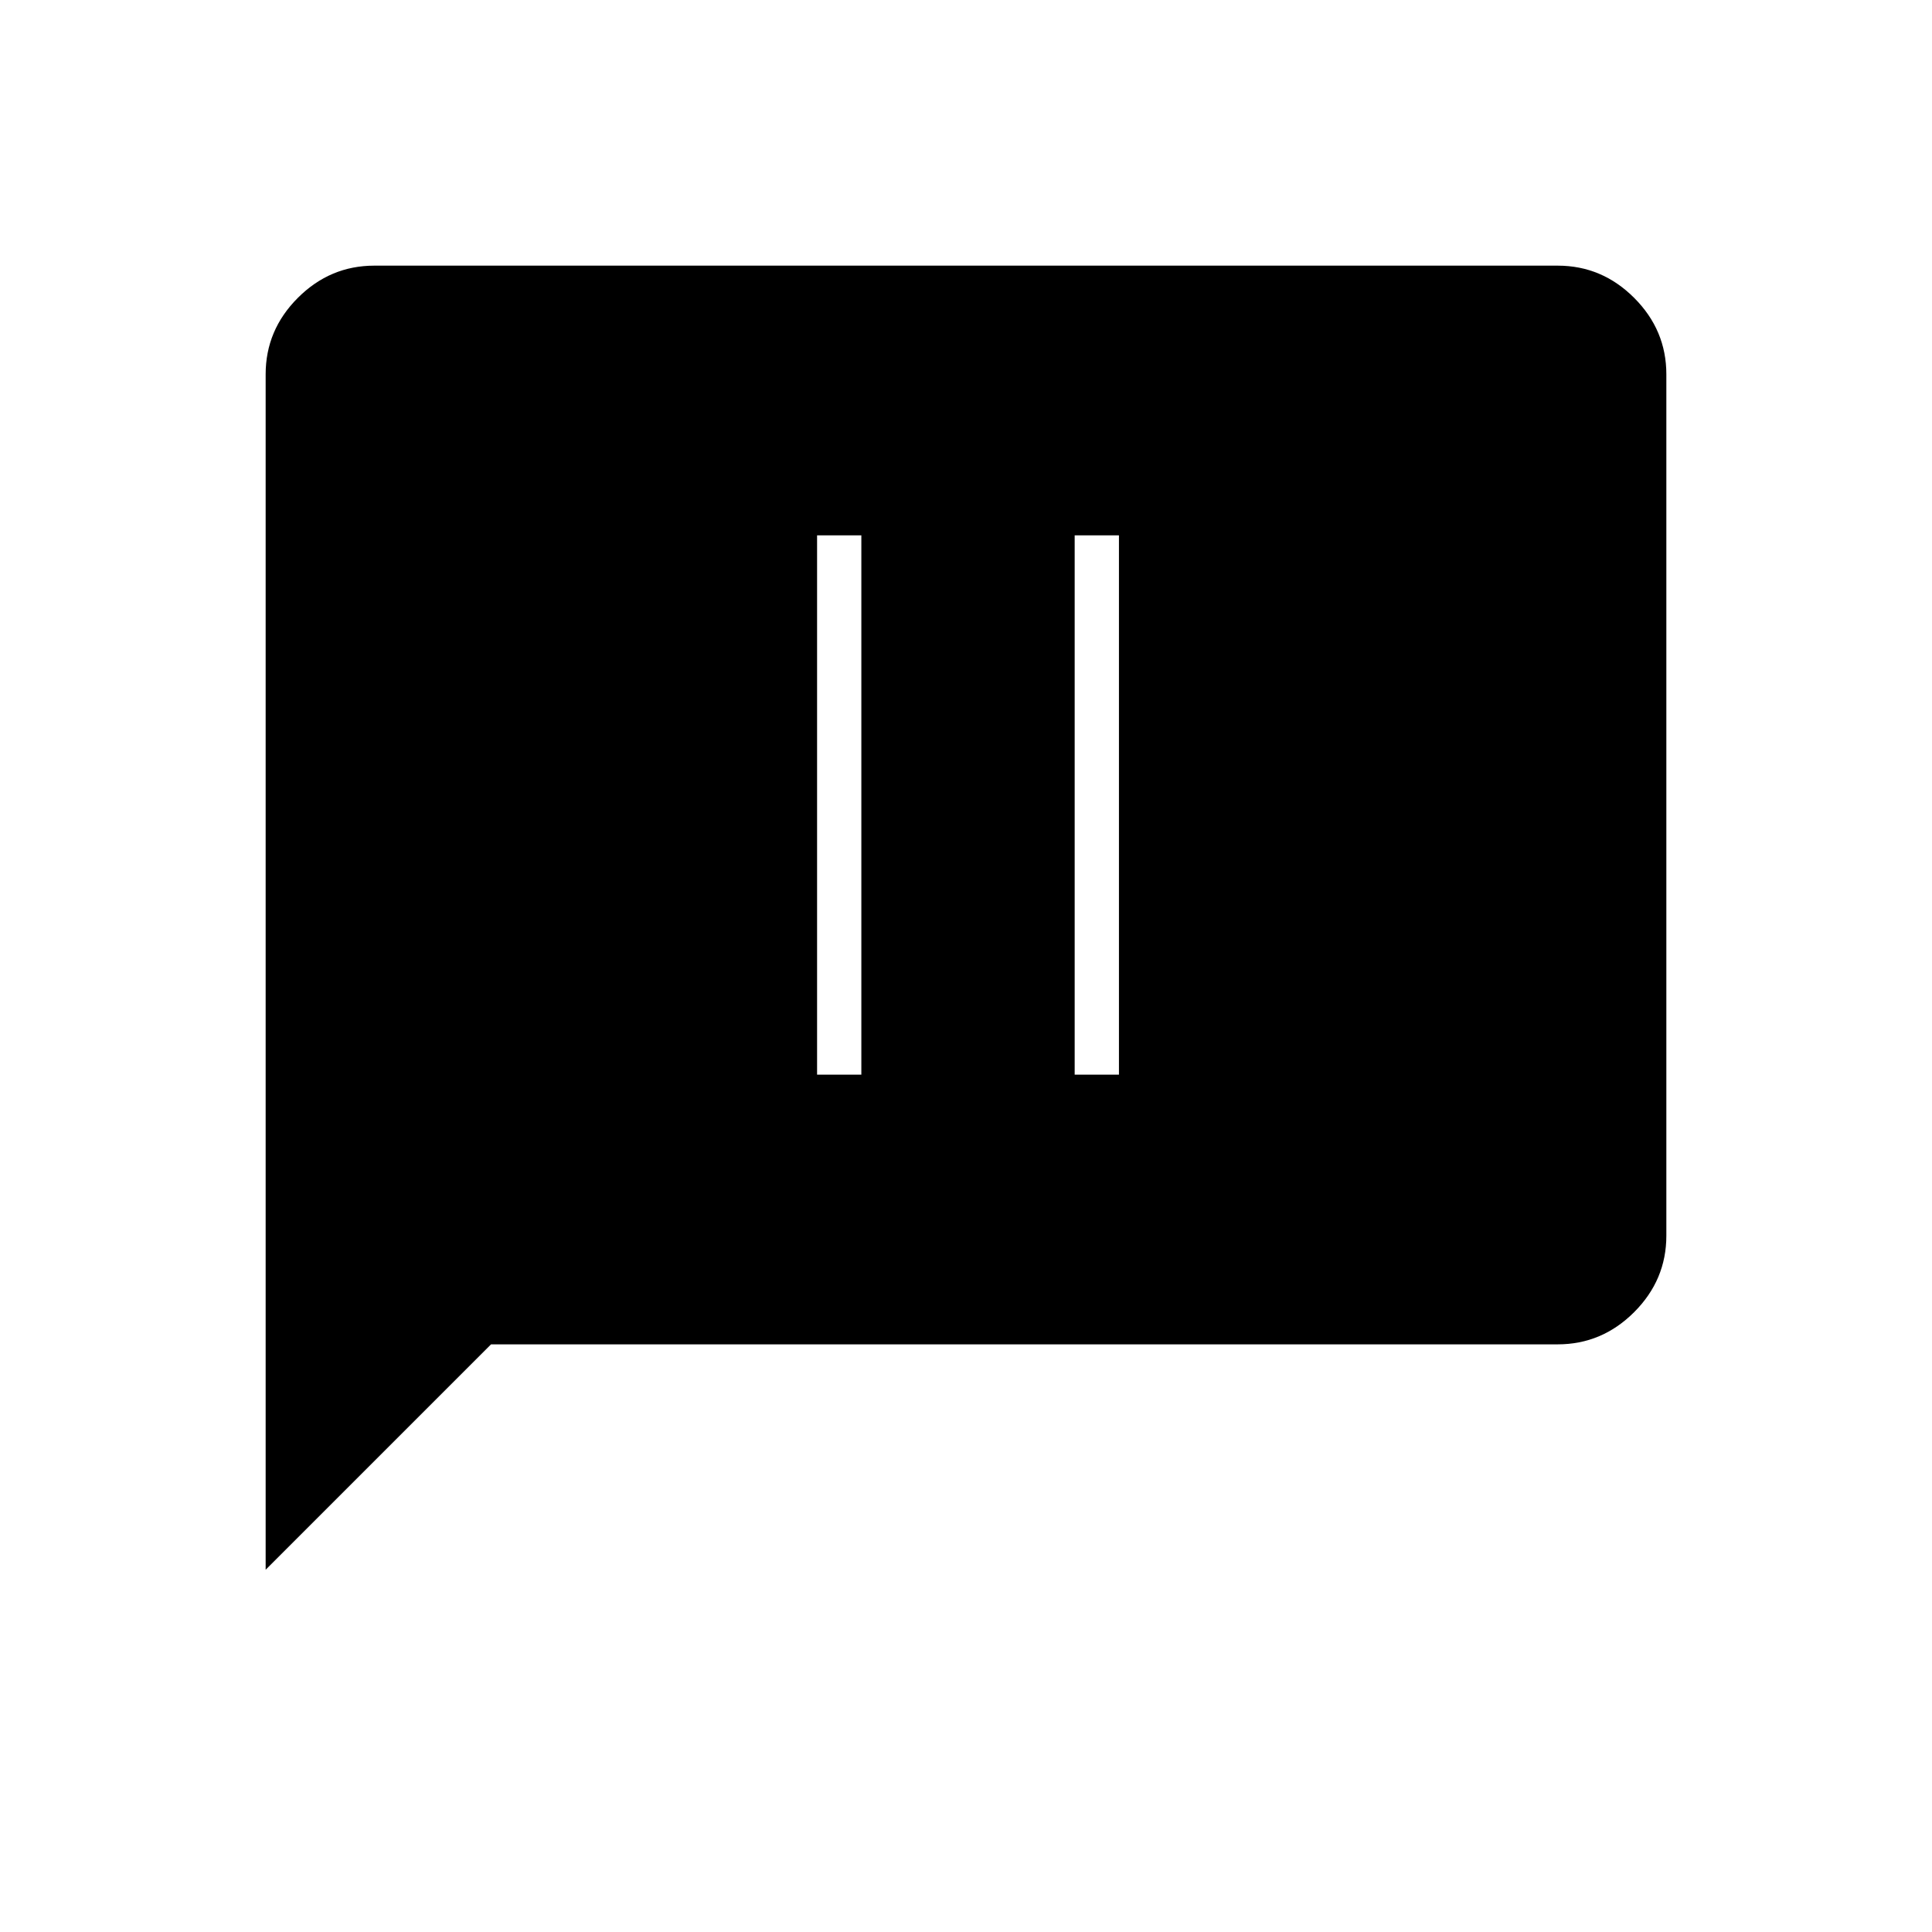 <svg xmlns="http://www.w3.org/2000/svg" height="48" width="48"><path d="M20.3 26.7H21.4V13.3H20.3ZM26.7 26.7H27.8V13.3H26.7ZM6.6 39V9.3Q6.6 8.2 7.4 7.4Q8.2 6.6 9.3 6.6H38.7Q39.8 6.6 40.6 7.4Q41.4 8.2 41.4 9.3V30.7Q41.4 31.8 40.6 32.6Q39.8 33.4 38.7 33.4H12.2Z"/></svg>